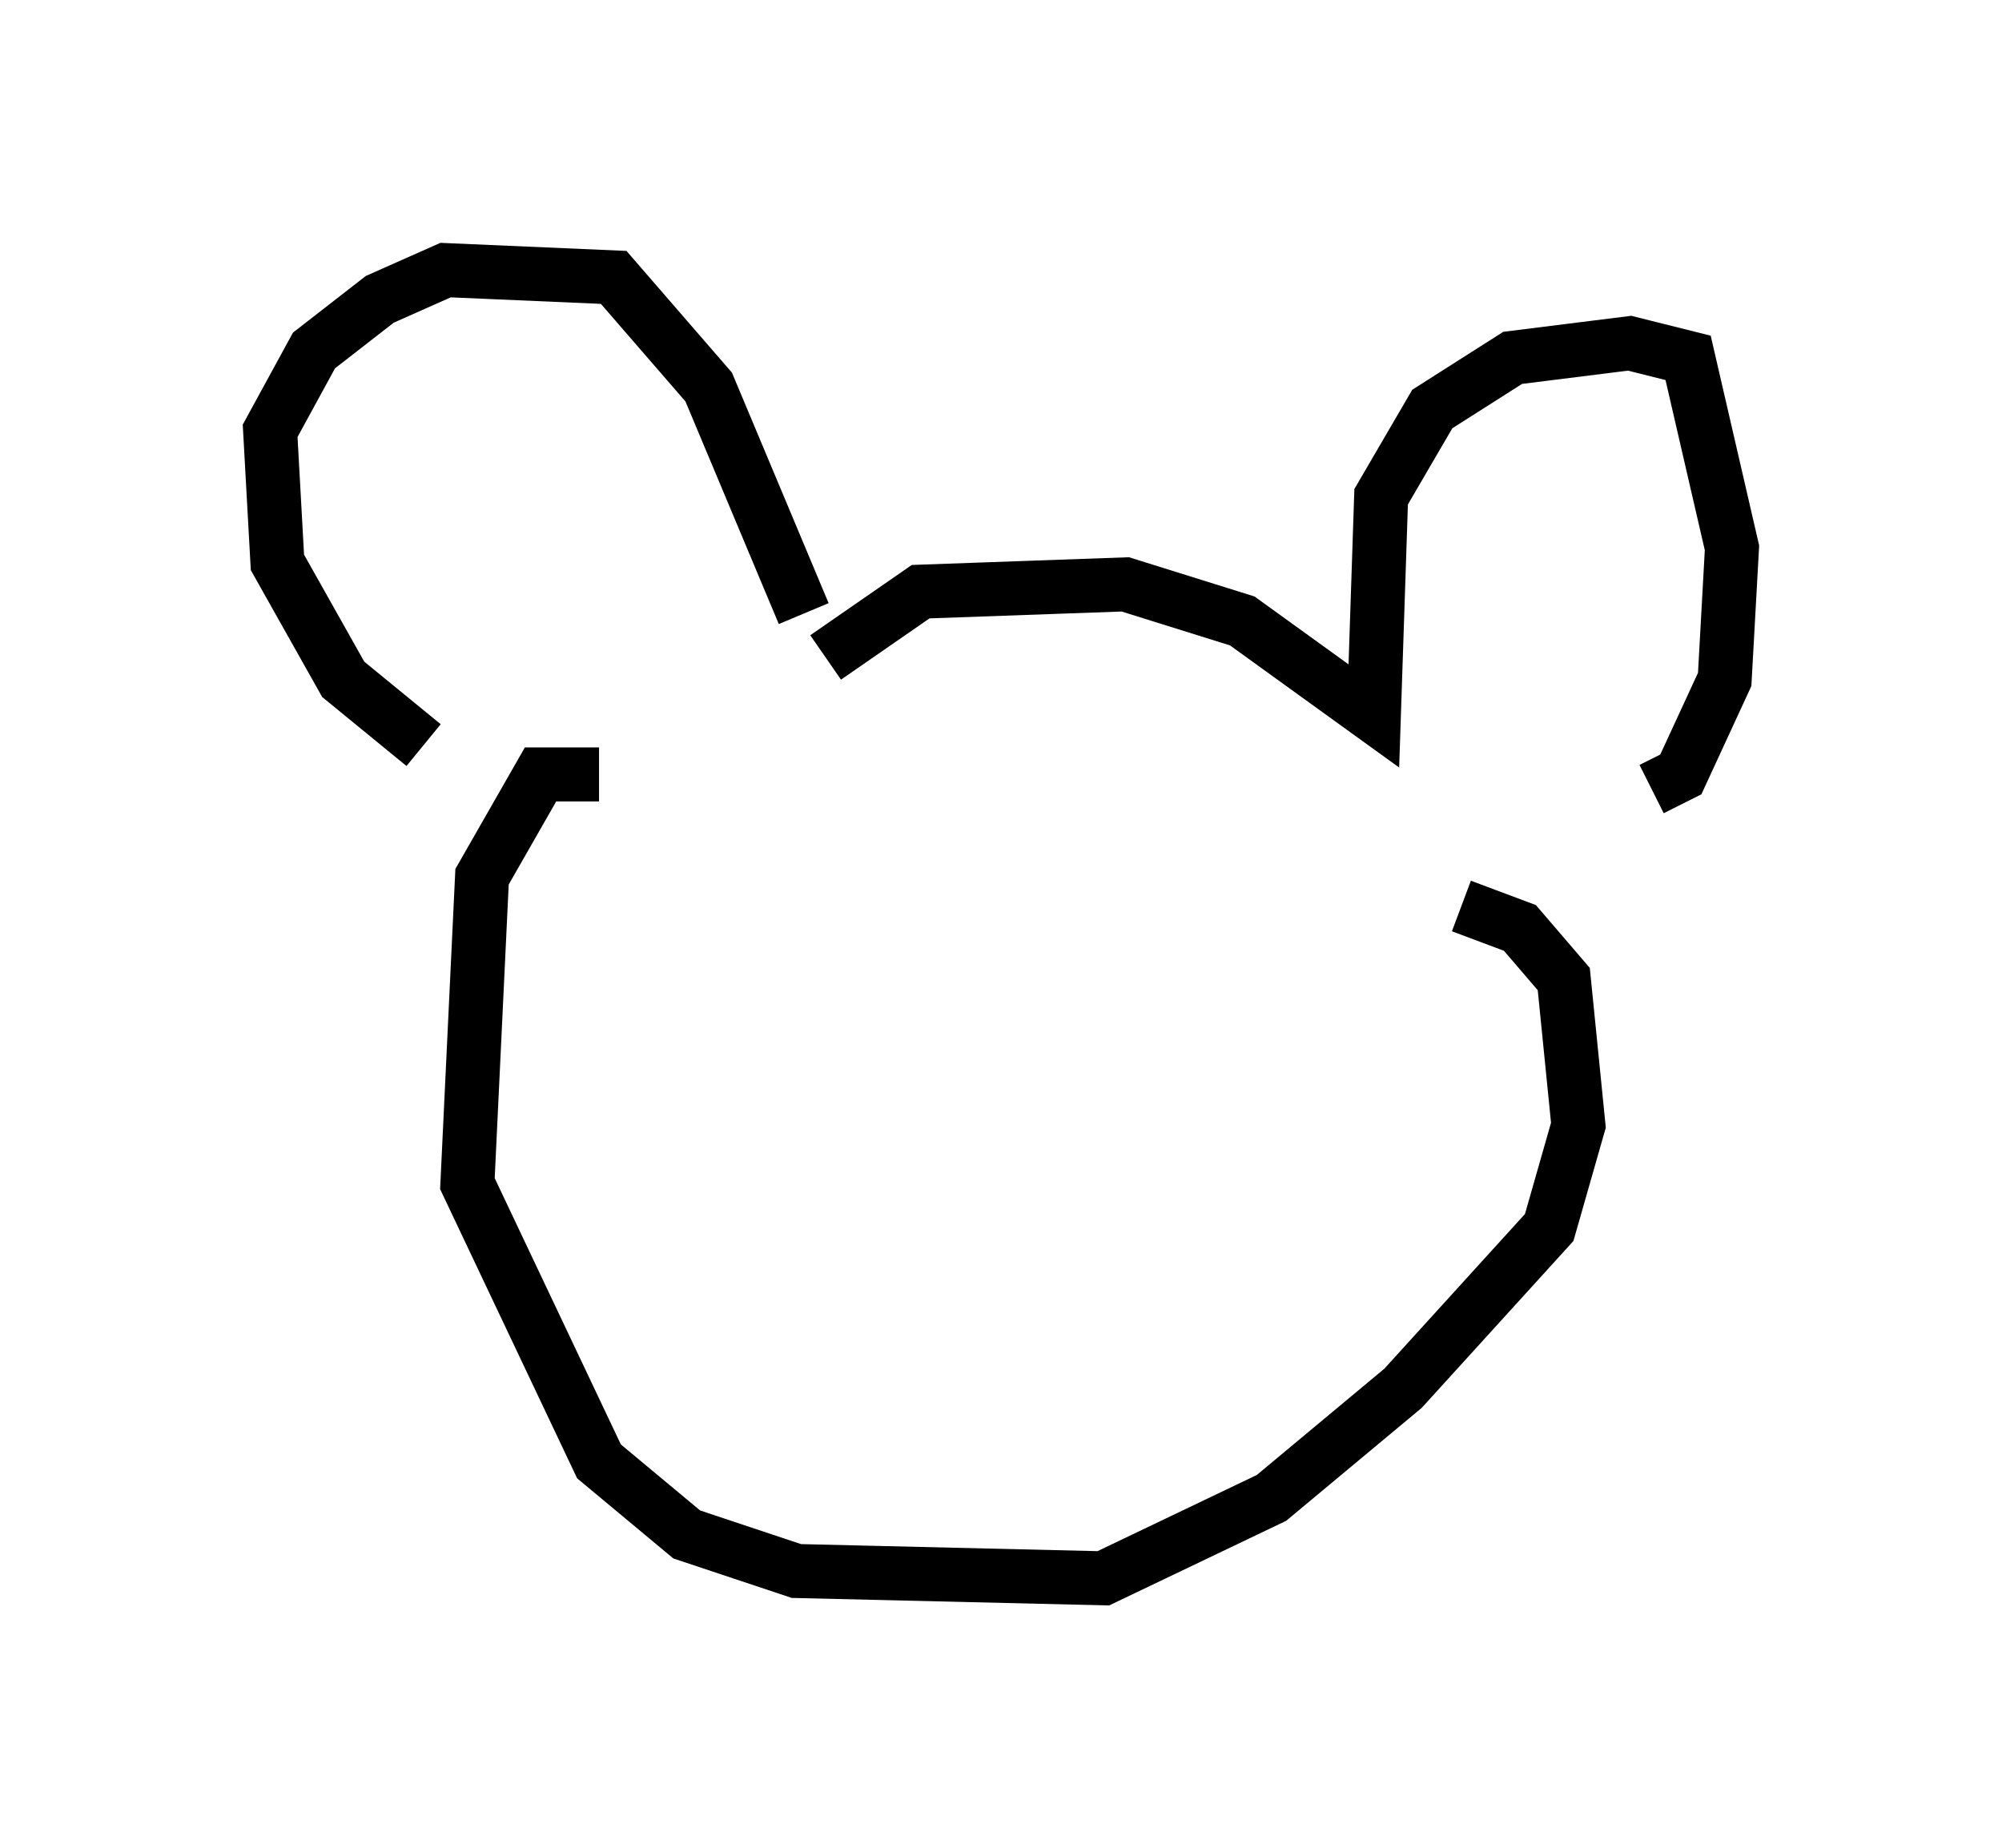 <?xml version="1.0" encoding="utf-8" ?>
<svg baseProfile="full" height="34.222" version="1.1" width="37.063" xmlns="http://www.w3.org/2000/svg" xmlns:ev="http://www.w3.org/2001/xml-events" xmlns:xlink="http://www.w3.org/1999/xlink"><defs /><rect fill="white" height="34.222" width="37.063" x="0" y="0" /><path d="M9.601, 14.337 m-1.759, -0.541 l-1.488, -1.218 -1.218, -2.165 l-0.135, -2.436 0.812, -1.488 l1.218, -0.947 1.218, -0.541 l3.112, 0.135 1.759, 2.03 l1.759, 4.195 m0.406, 0.812 l1.759, -1.218 3.789, -0.135 l2.165, 0.677 2.436, 1.759 l0.135, -4.059 0.947, -1.624 l1.488, -0.947 2.165, -0.271 l1.083, 0.271 0.812, 3.518 l-0.135, 2.436 -0.812, 1.759 l-0.541, 0.271 m-19.486, -0.271 l-1.083, 0.0 -1.083, 1.894 l-0.271, 5.683 2.436, 5.142 l1.624, 1.353 2.03, 0.677 l5.683, 0.135 3.112, -1.488 l2.436, -2.03 2.706, -2.977 l0.541, -1.894 -0.271, -2.706 l-0.812, -0.947 -1.083, -0.406 " fill="none" stroke="black" stroke-width="1" /></svg>